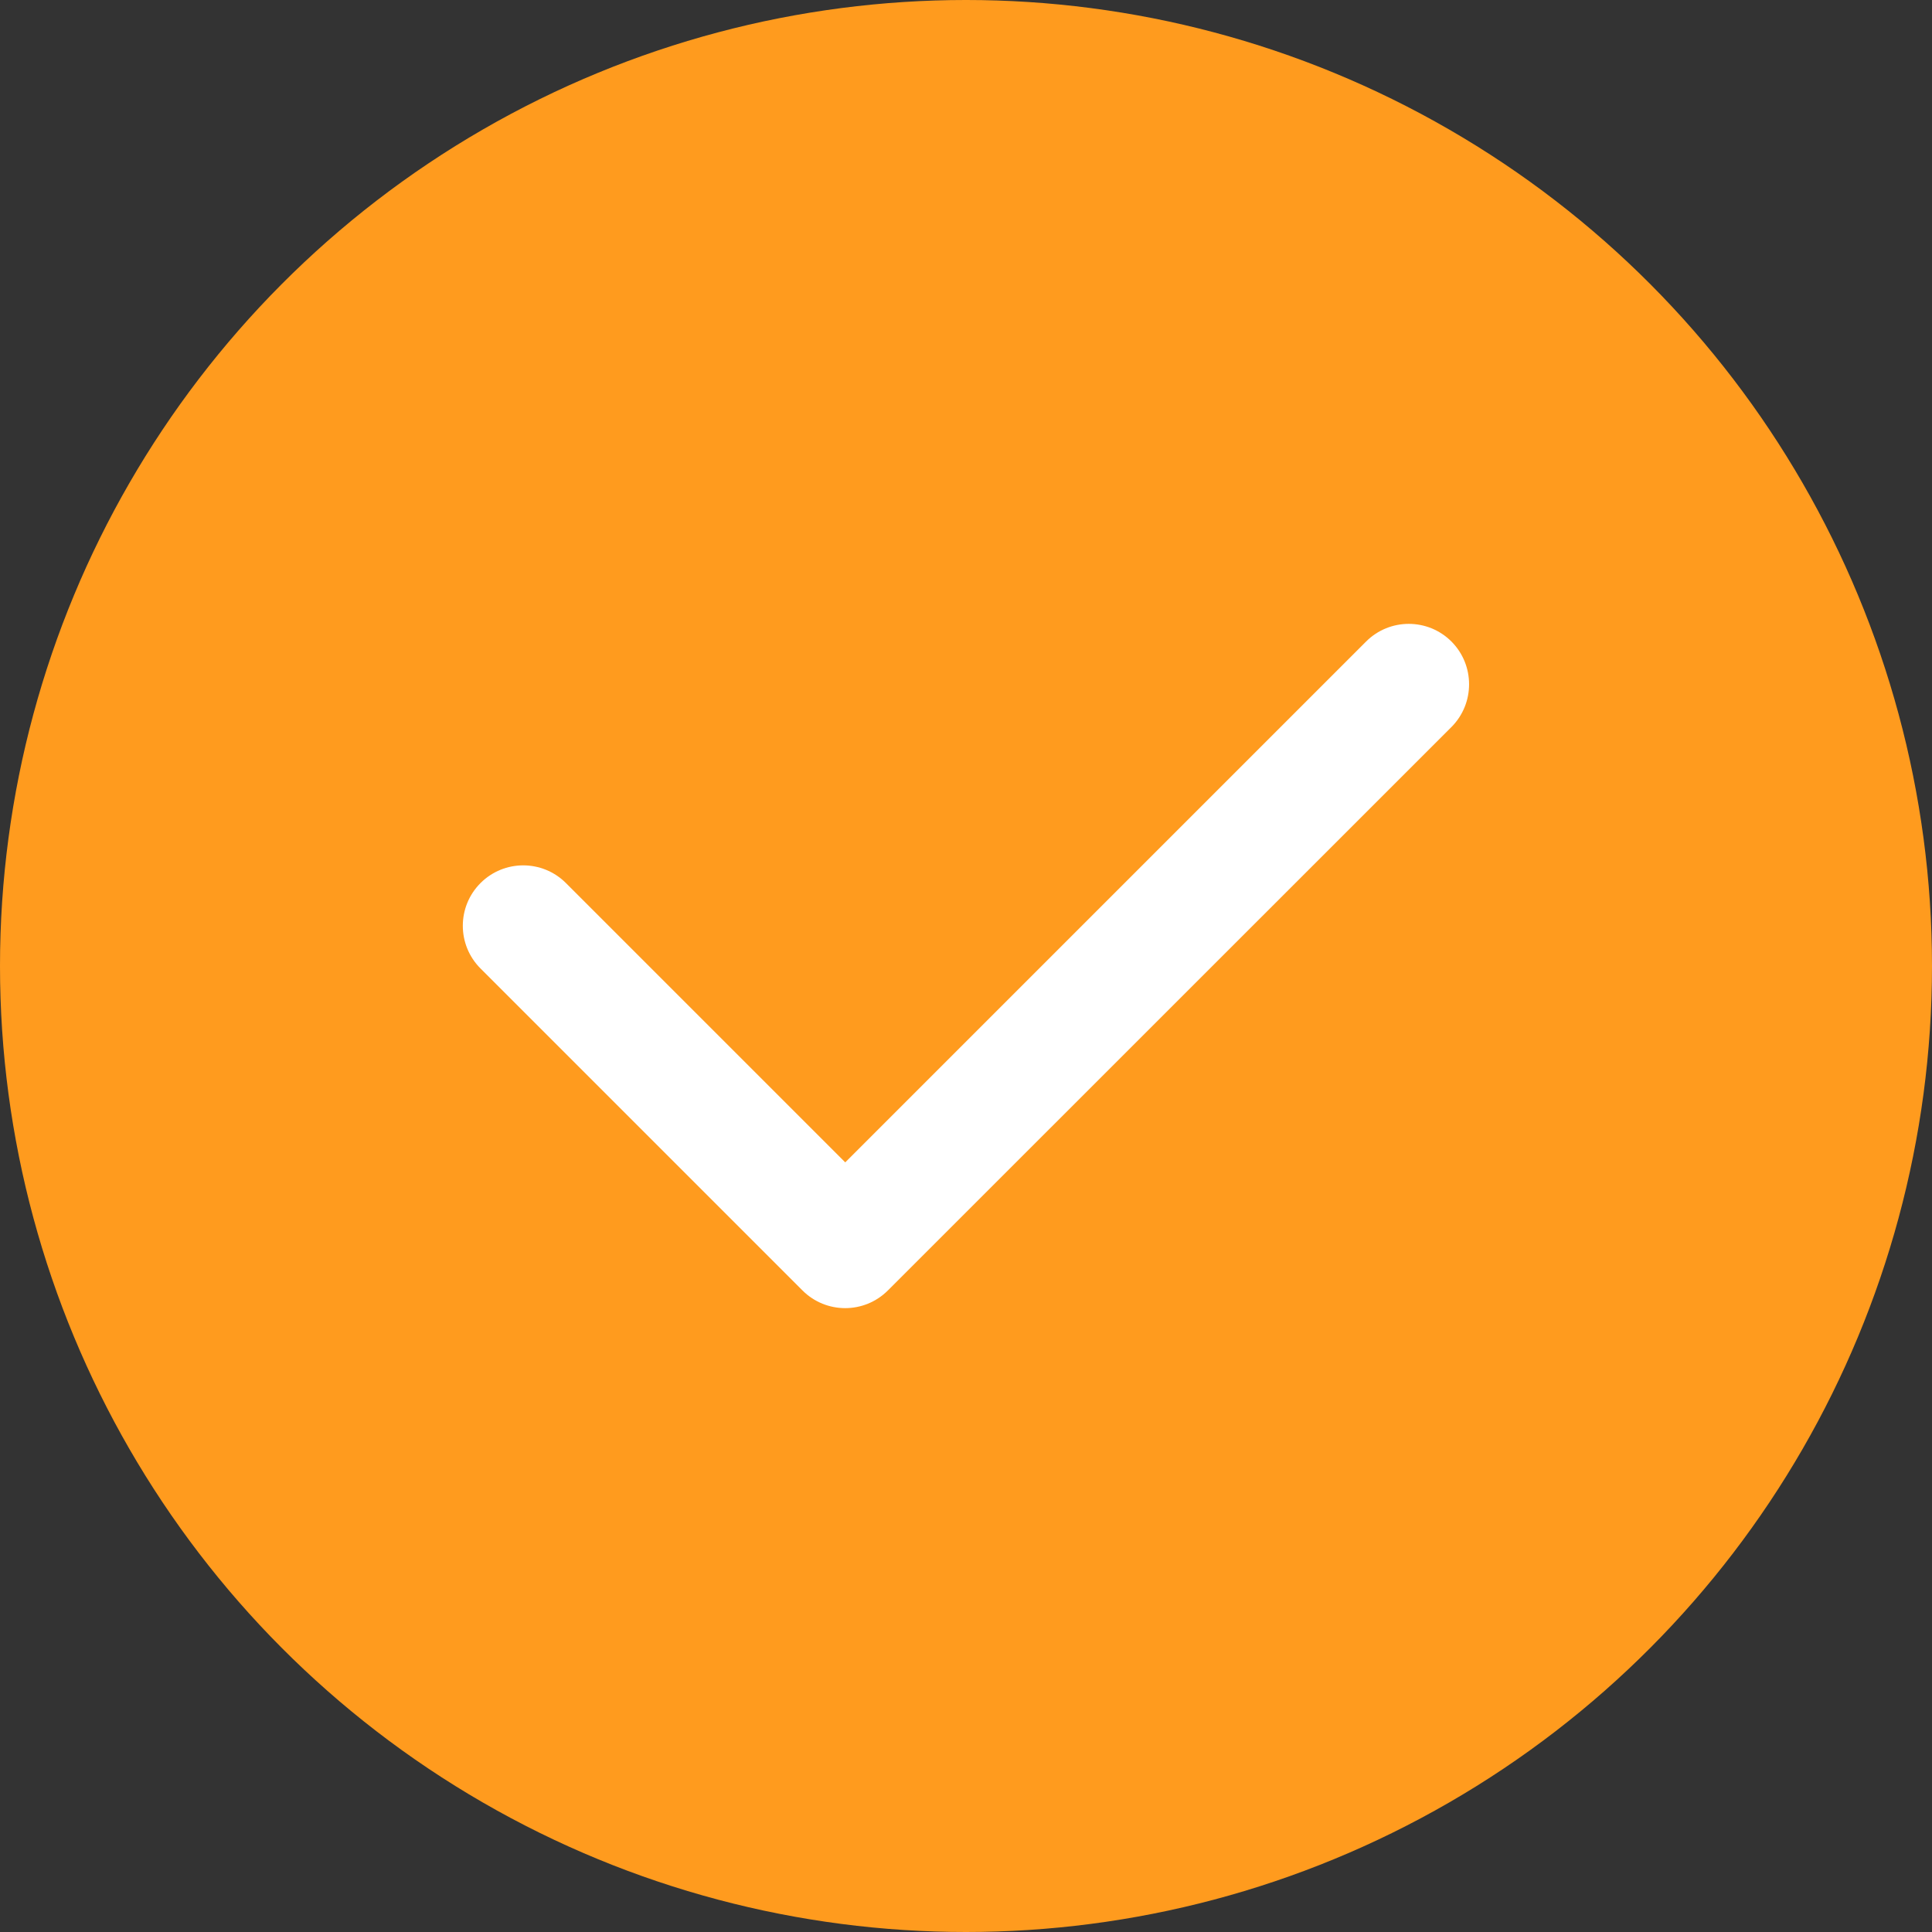 <svg width="14" height="14" viewBox="0 0 14 14" fill="none" xmlns="http://www.w3.org/2000/svg">
<rect x="0" y="0" width="14" height="14" fill="#333333" stroke="none"/>
<circle cx="7" cy="7" r="7" fill="#FF9B1E"/>
<path fill-rule="evenodd" clip-rule="evenodd" d="M10.518 4.649C10.688 4.82 10.688 5.097 10.518 5.268L6.434 9.351C6.263 9.522 5.986 9.522 5.815 9.351L3.482 7.018C3.311 6.847 3.311 6.57 3.482 6.399C3.653 6.228 3.93 6.228 4.101 6.399L6.125 8.423L9.899 4.649C10.07 4.478 10.347 4.478 10.518 4.649Z" fill="white"/>
</svg>
